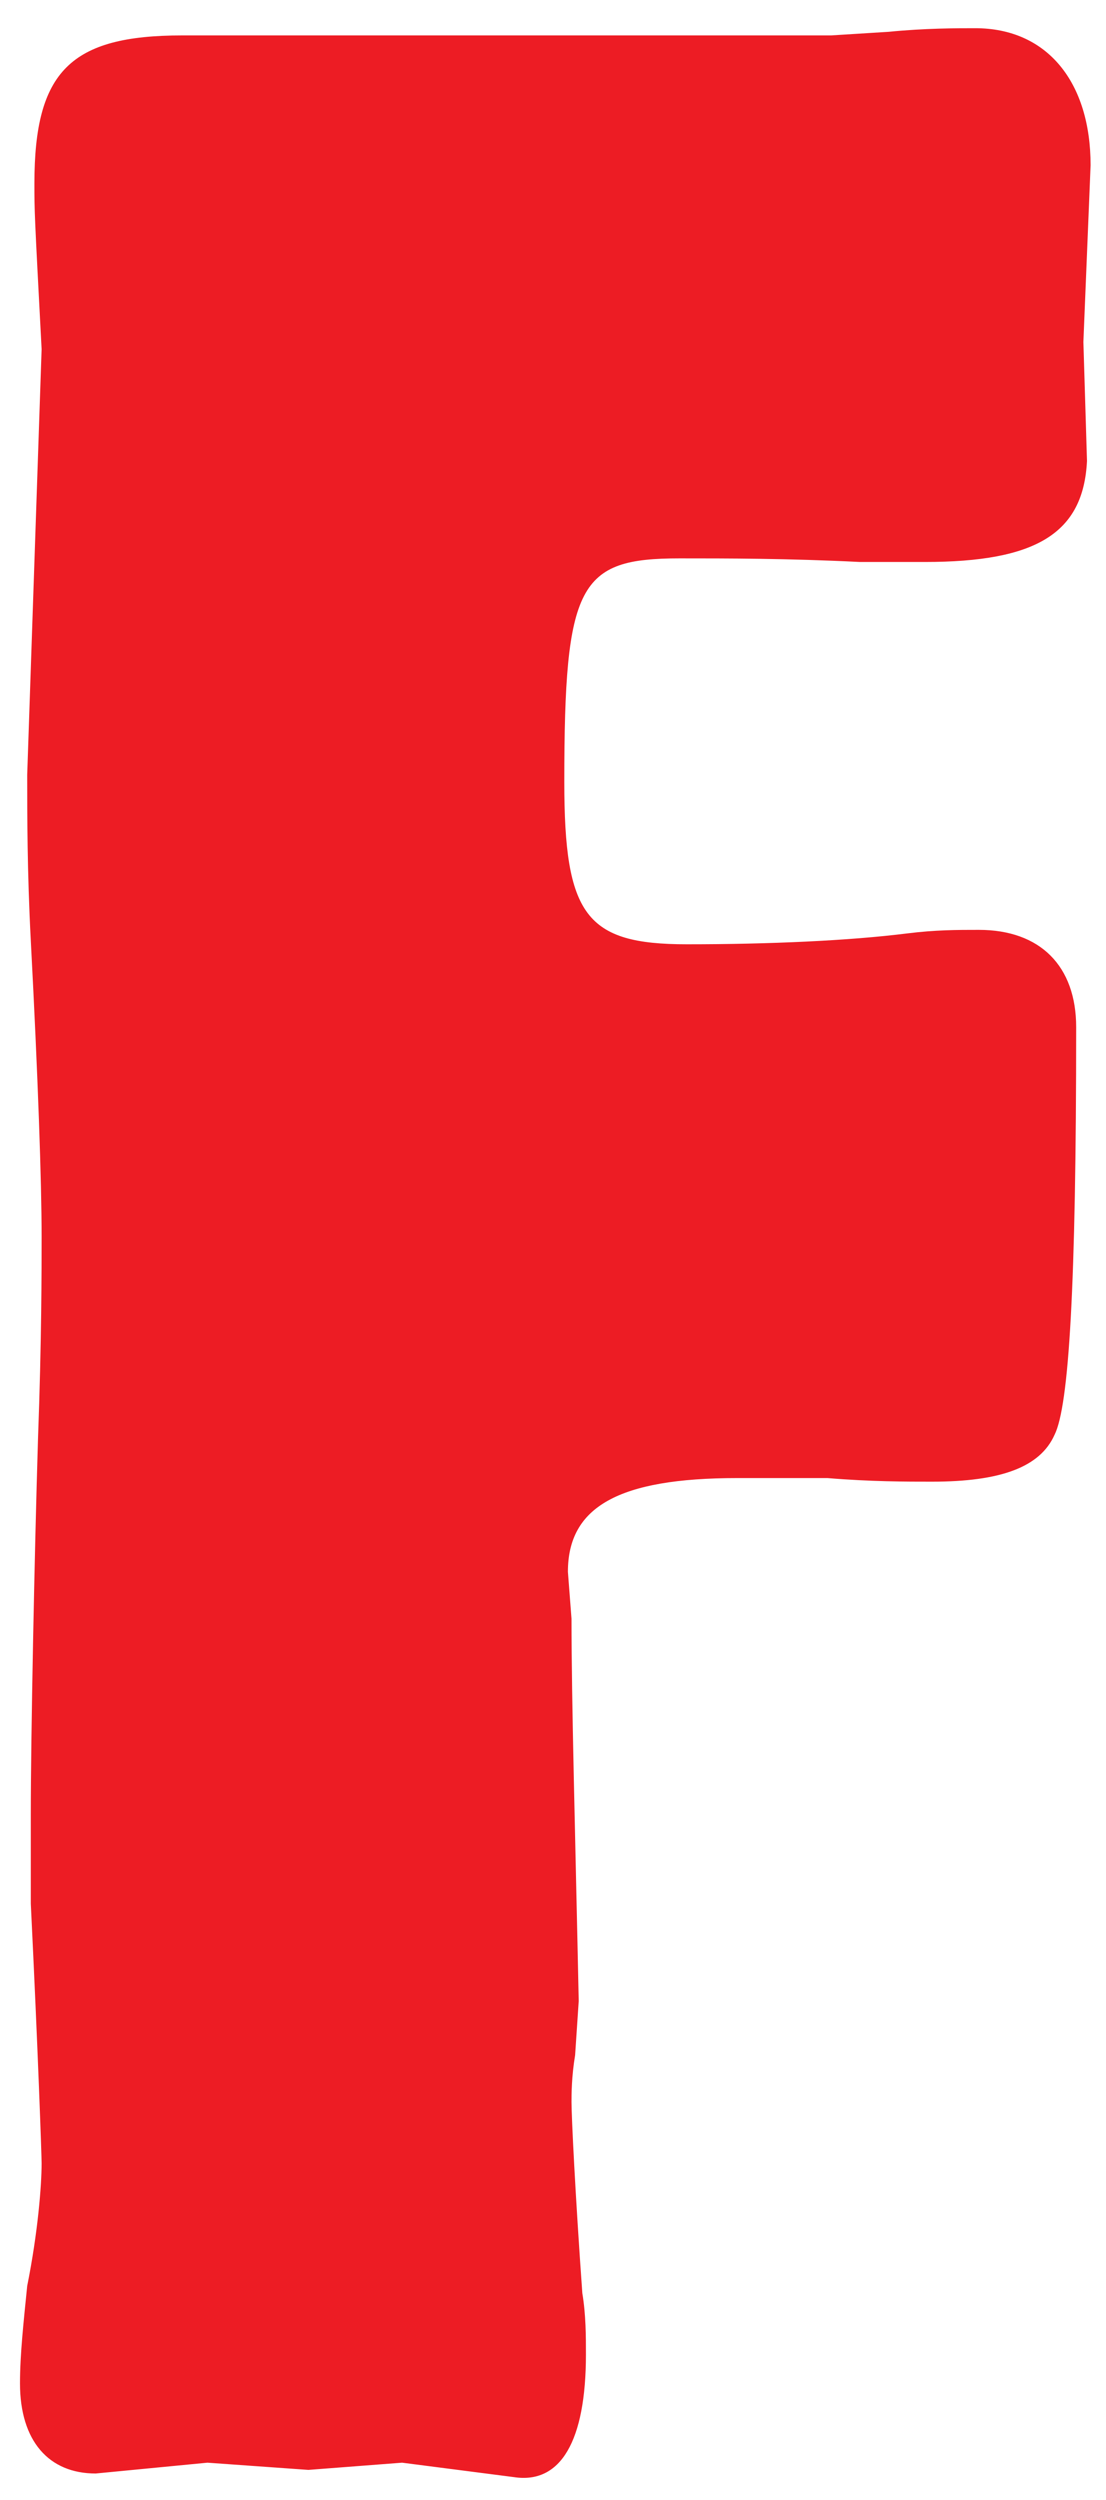 <svg xmlns="http://www.w3.org/2000/svg" width="27" height="61" viewBox="0 0 27 61">
  <path fill="#ED1C24" fill-rule="evenodd" d="M761.448,566.864 C758.72,566.864 757.84,567.744 757.84,570.472 C757.84,571.176 757.84,571.176 758.016,574.52 L757.664,584.904 C757.664,585.872 757.664,587.28 757.752,588.952 C757.928,592.296 758.016,594.848 758.016,596.168 C758.016,596.96 758.016,598.72 757.928,601.096 C757.84,604 757.752,608.4 757.752,610.248 L757.752,612.448 C757.928,616.056 758.016,618.608 758.016,618.784 C758.016,619.312 757.928,620.456 757.664,621.776 C757.576,622.656 757.488,623.448 757.488,624.152 C757.488,625.56 758.192,626.352 759.336,626.352 L762.064,626.088 L764.528,626.264 L766.816,626.088 L769.544,626.44 C770.688,626.616 771.304,625.56 771.304,623.448 C771.304,623.008 771.304,622.48 771.216,621.952 C771.04,619.488 770.952,617.64 770.952,617.288 C770.952,617.112 770.952,616.672 771.04,616.144 L771.128,614.824 C771.04,610.6 770.952,607.52 770.952,605.496 L770.864,604.352 C770.864,602.768 772.096,602.064 775,602.064 L777.2,602.064 C778.256,602.152 779.136,602.152 779.752,602.152 C781.424,602.152 782.392,601.8 782.744,601.008 C783.096,600.304 783.272,597.4 783.272,591.064 C783.272,589.568 782.392,588.688 780.896,588.688 C780.368,588.688 779.84,588.688 779.136,588.776 C777.728,588.952 775.792,589.04 773.768,589.04 C771.304,589.04 770.776,588.336 770.776,585.08 C770.776,580.24 771.128,579.624 773.592,579.624 C774.736,579.624 776.232,579.624 777.992,579.712 L779.576,579.712 C782.304,579.712 783.448,579.008 783.536,577.248 L783.448,574.344 L783.624,570.032 C783.624,568.008 782.568,566.688 780.808,566.688 C780.368,566.688 779.576,566.688 778.696,566.776 L777.288,566.864 L761.448,566.864 Z" transform="translate(-757 -566)"/>
</svg>
